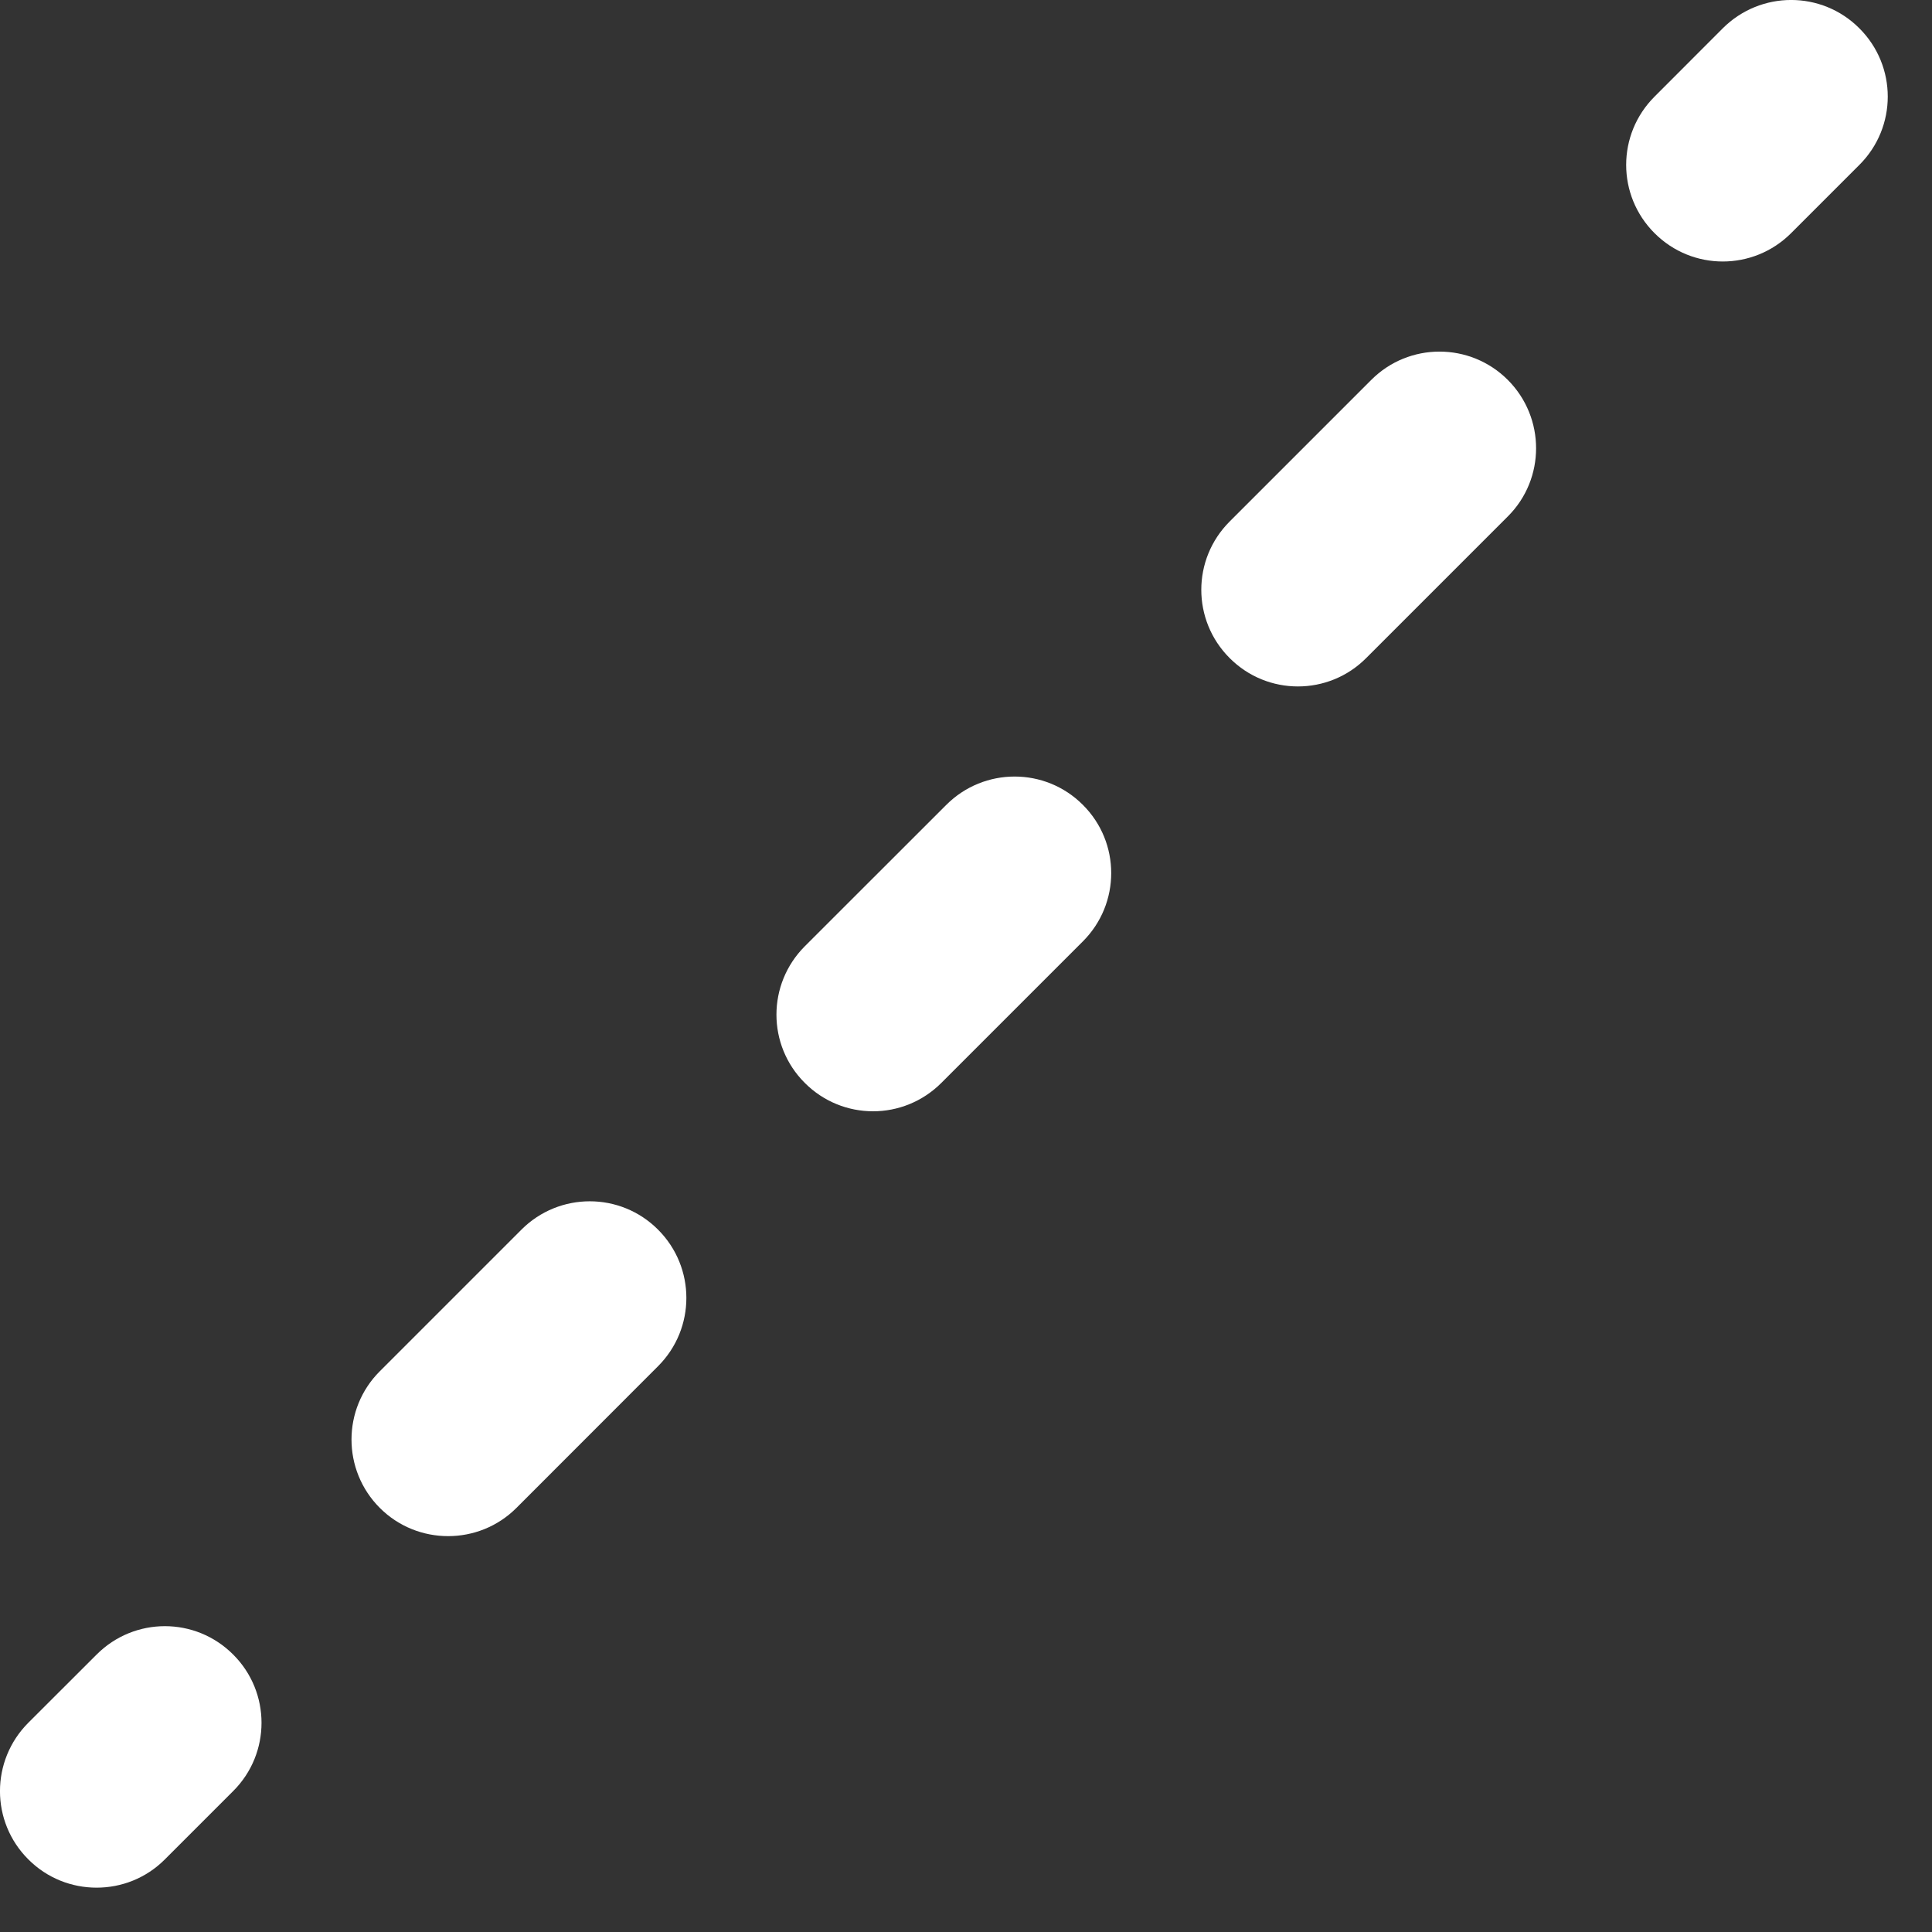 <?xml version="1.0" encoding="UTF-8"?>
<svg width="20px" height="20px" viewBox="0 0 20 20" version="1.1" xmlns="http://www.w3.org/2000/svg" xmlns:xlink="http://www.w3.org/1999/xlink">
    <rect x="0" y="0" width="20" height="20" fill="#333333" stroke="none"/>
    <title>icon_taiwan_sea</title>
    <g id="Page-1" stroke="none" stroke-width="1" fill="none" fill-rule="evenodd">
        <g id="Apple-TV" transform="translate(-221, -364)" fill="#FFFFFF">
            <g id="icon_taiwan_sea" transform="translate(221, 364)">
                <path d="M13.436,7.106 C13.18,7.106 12.924,7.008 12.729,6.812 C12.338,6.421 12.338,5.79 12.729,5.399 L14.195,3.933 C14.585,3.542 15.218,3.542 15.609,3.933 C15.999,4.324 15.999,4.957 15.609,5.346 L14.143,6.812 C13.948,7.008 13.692,7.106 13.436,7.106 M9.038,11.504 C8.782,11.504 8.526,11.406 8.331,11.21 C7.94,10.82 7.94,10.188 8.331,9.796 L9.796,8.332 C10.187,7.941 10.82,7.941 11.21,8.332 C11.601,8.722 11.601,9.354 11.21,9.745 L9.745,11.21 C9.549,11.406 9.293,11.504 9.038,11.504 M4.639,15.902 C4.383,15.902 4.127,15.805 3.932,15.61 C3.541,15.219 3.541,14.585 3.932,14.195 L5.398,12.729 C5.789,12.338 6.422,12.338 6.812,12.729 C7.203,13.12 7.203,13.752 6.812,14.143 L5.346,15.61 C5.151,15.805 4.895,15.902 4.639,15.902" id="Fill-4"></path>
                <path d="M1,19.541 C0.744,19.541 0.488,19.444 0.293,19.248 C-0.098,18.858 -0.098,18.226 0.293,17.834 L1,17.128 C1.391,16.736 2.023,16.736 2.414,17.128 C2.805,17.518 2.805,18.151 2.414,18.541 L1.707,19.248 C1.512,19.444 1.256,19.541 1,19.541" id="Fill-1"></path>
                <path d="M17.834,2.707 C17.578,2.707 17.323,2.609 17.128,2.414 C16.736,2.023 16.736,1.391 17.128,1 L17.834,0.293 C18.226,-0.098 18.858,-0.098 19.248,0.293 C19.64,0.684 19.64,1.316 19.248,1.707 L18.541,2.414 C18.346,2.609 18.09,2.707 17.834,2.707" id="Fill-6"></path>
            </g>
        </g>
    </g>
</svg>